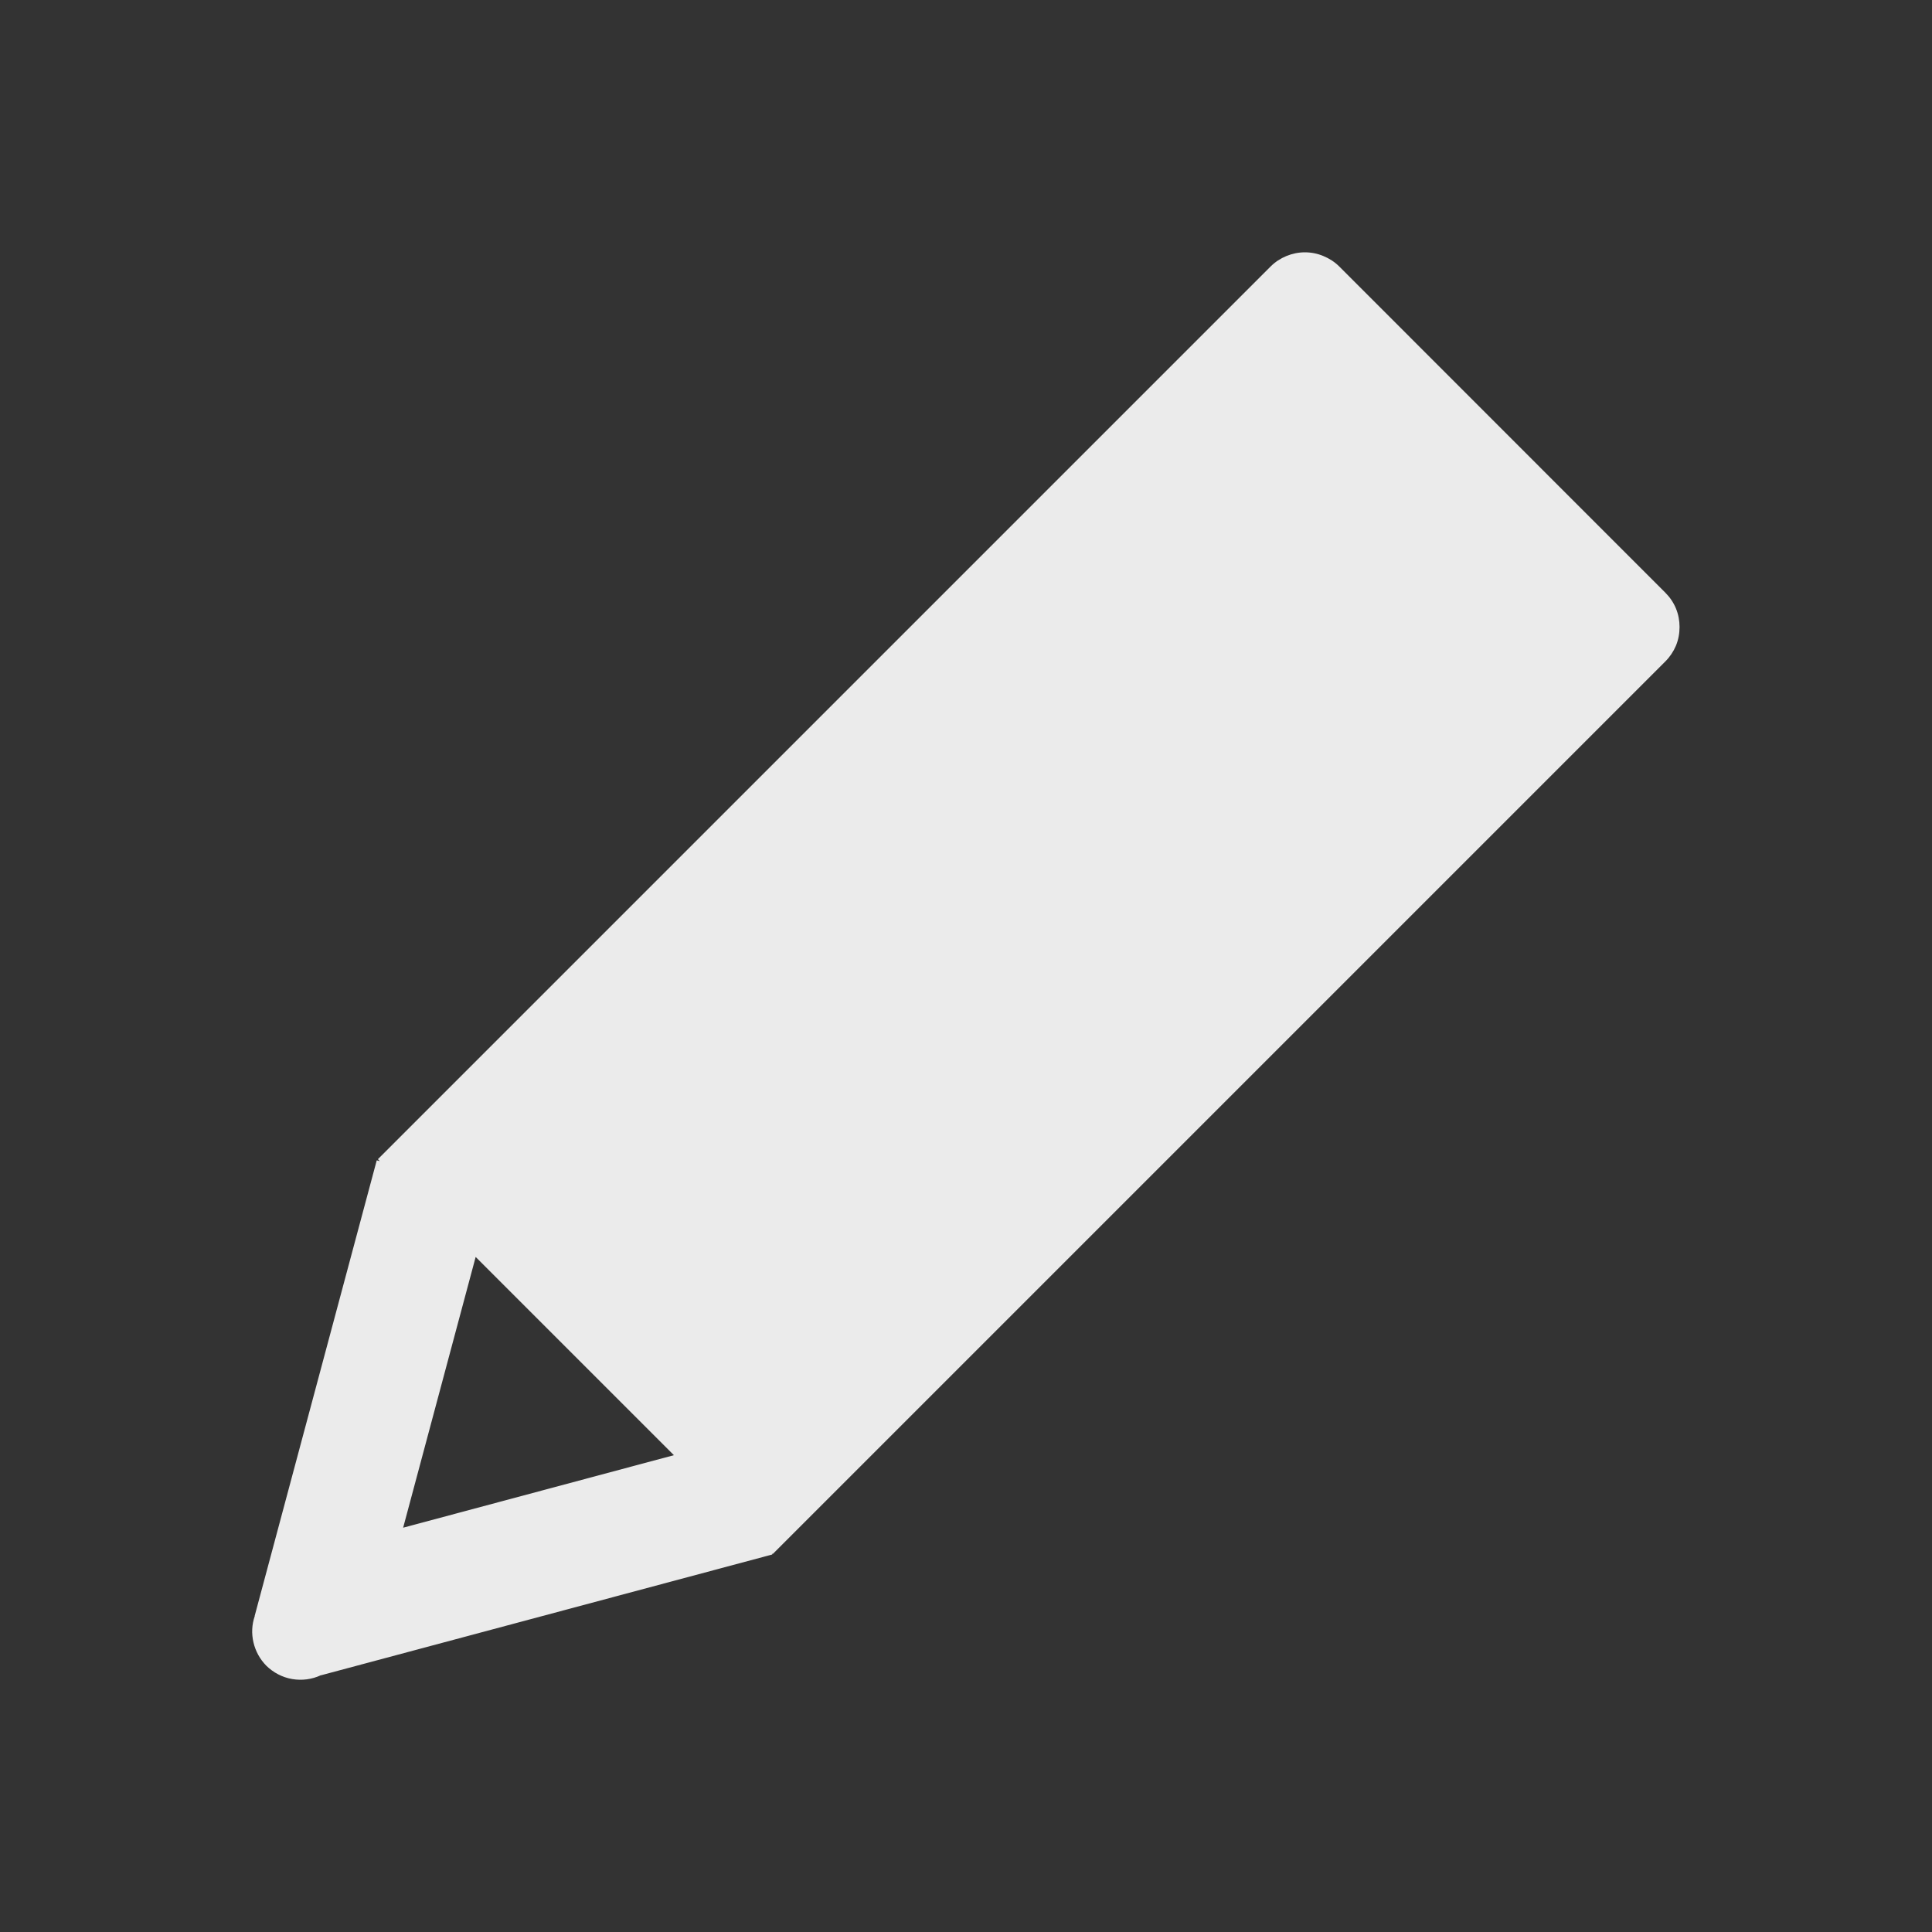 <svg width="15" height="15" viewBox="0 0 15 15" fill="none" xmlns="http://www.w3.org/2000/svg">
<rect x="0" y="0" width="15" height="15" fill="#333333" stroke="none"/>
<g opacity="0.9">
<path d="M12.93 4.602L10.398 2.069C10.363 2.034 10.321 2.007 10.275 1.988C10.23 1.969 10.181 1.959 10.131 1.959C10.082 1.959 10.033 1.969 9.987 1.988C9.941 2.007 9.9 2.034 9.865 2.069L2.934 9L2.949 9.015L2.925 9.009L1.977 12.547L1.978 12.547C1.955 12.613 1.952 12.684 1.968 12.752C1.984 12.82 2.018 12.882 2.067 12.932C2.122 12.986 2.192 13.023 2.268 13.036C2.344 13.049 2.422 13.039 2.492 13.006L2.492 13.007L5.996 12.069L5.994 12.06L5.999 12.066L12.93 5.135C12.965 5.1 12.993 5.058 13.012 5.013C13.031 4.967 13.04 4.918 13.04 4.868C13.04 4.819 13.031 4.77 13.012 4.724C12.993 4.678 12.965 4.637 12.93 4.602ZM3.13 11.861L3.693 9.759L5.232 11.298L3.13 11.861Z" fill="white"/>
</g>
</svg>
